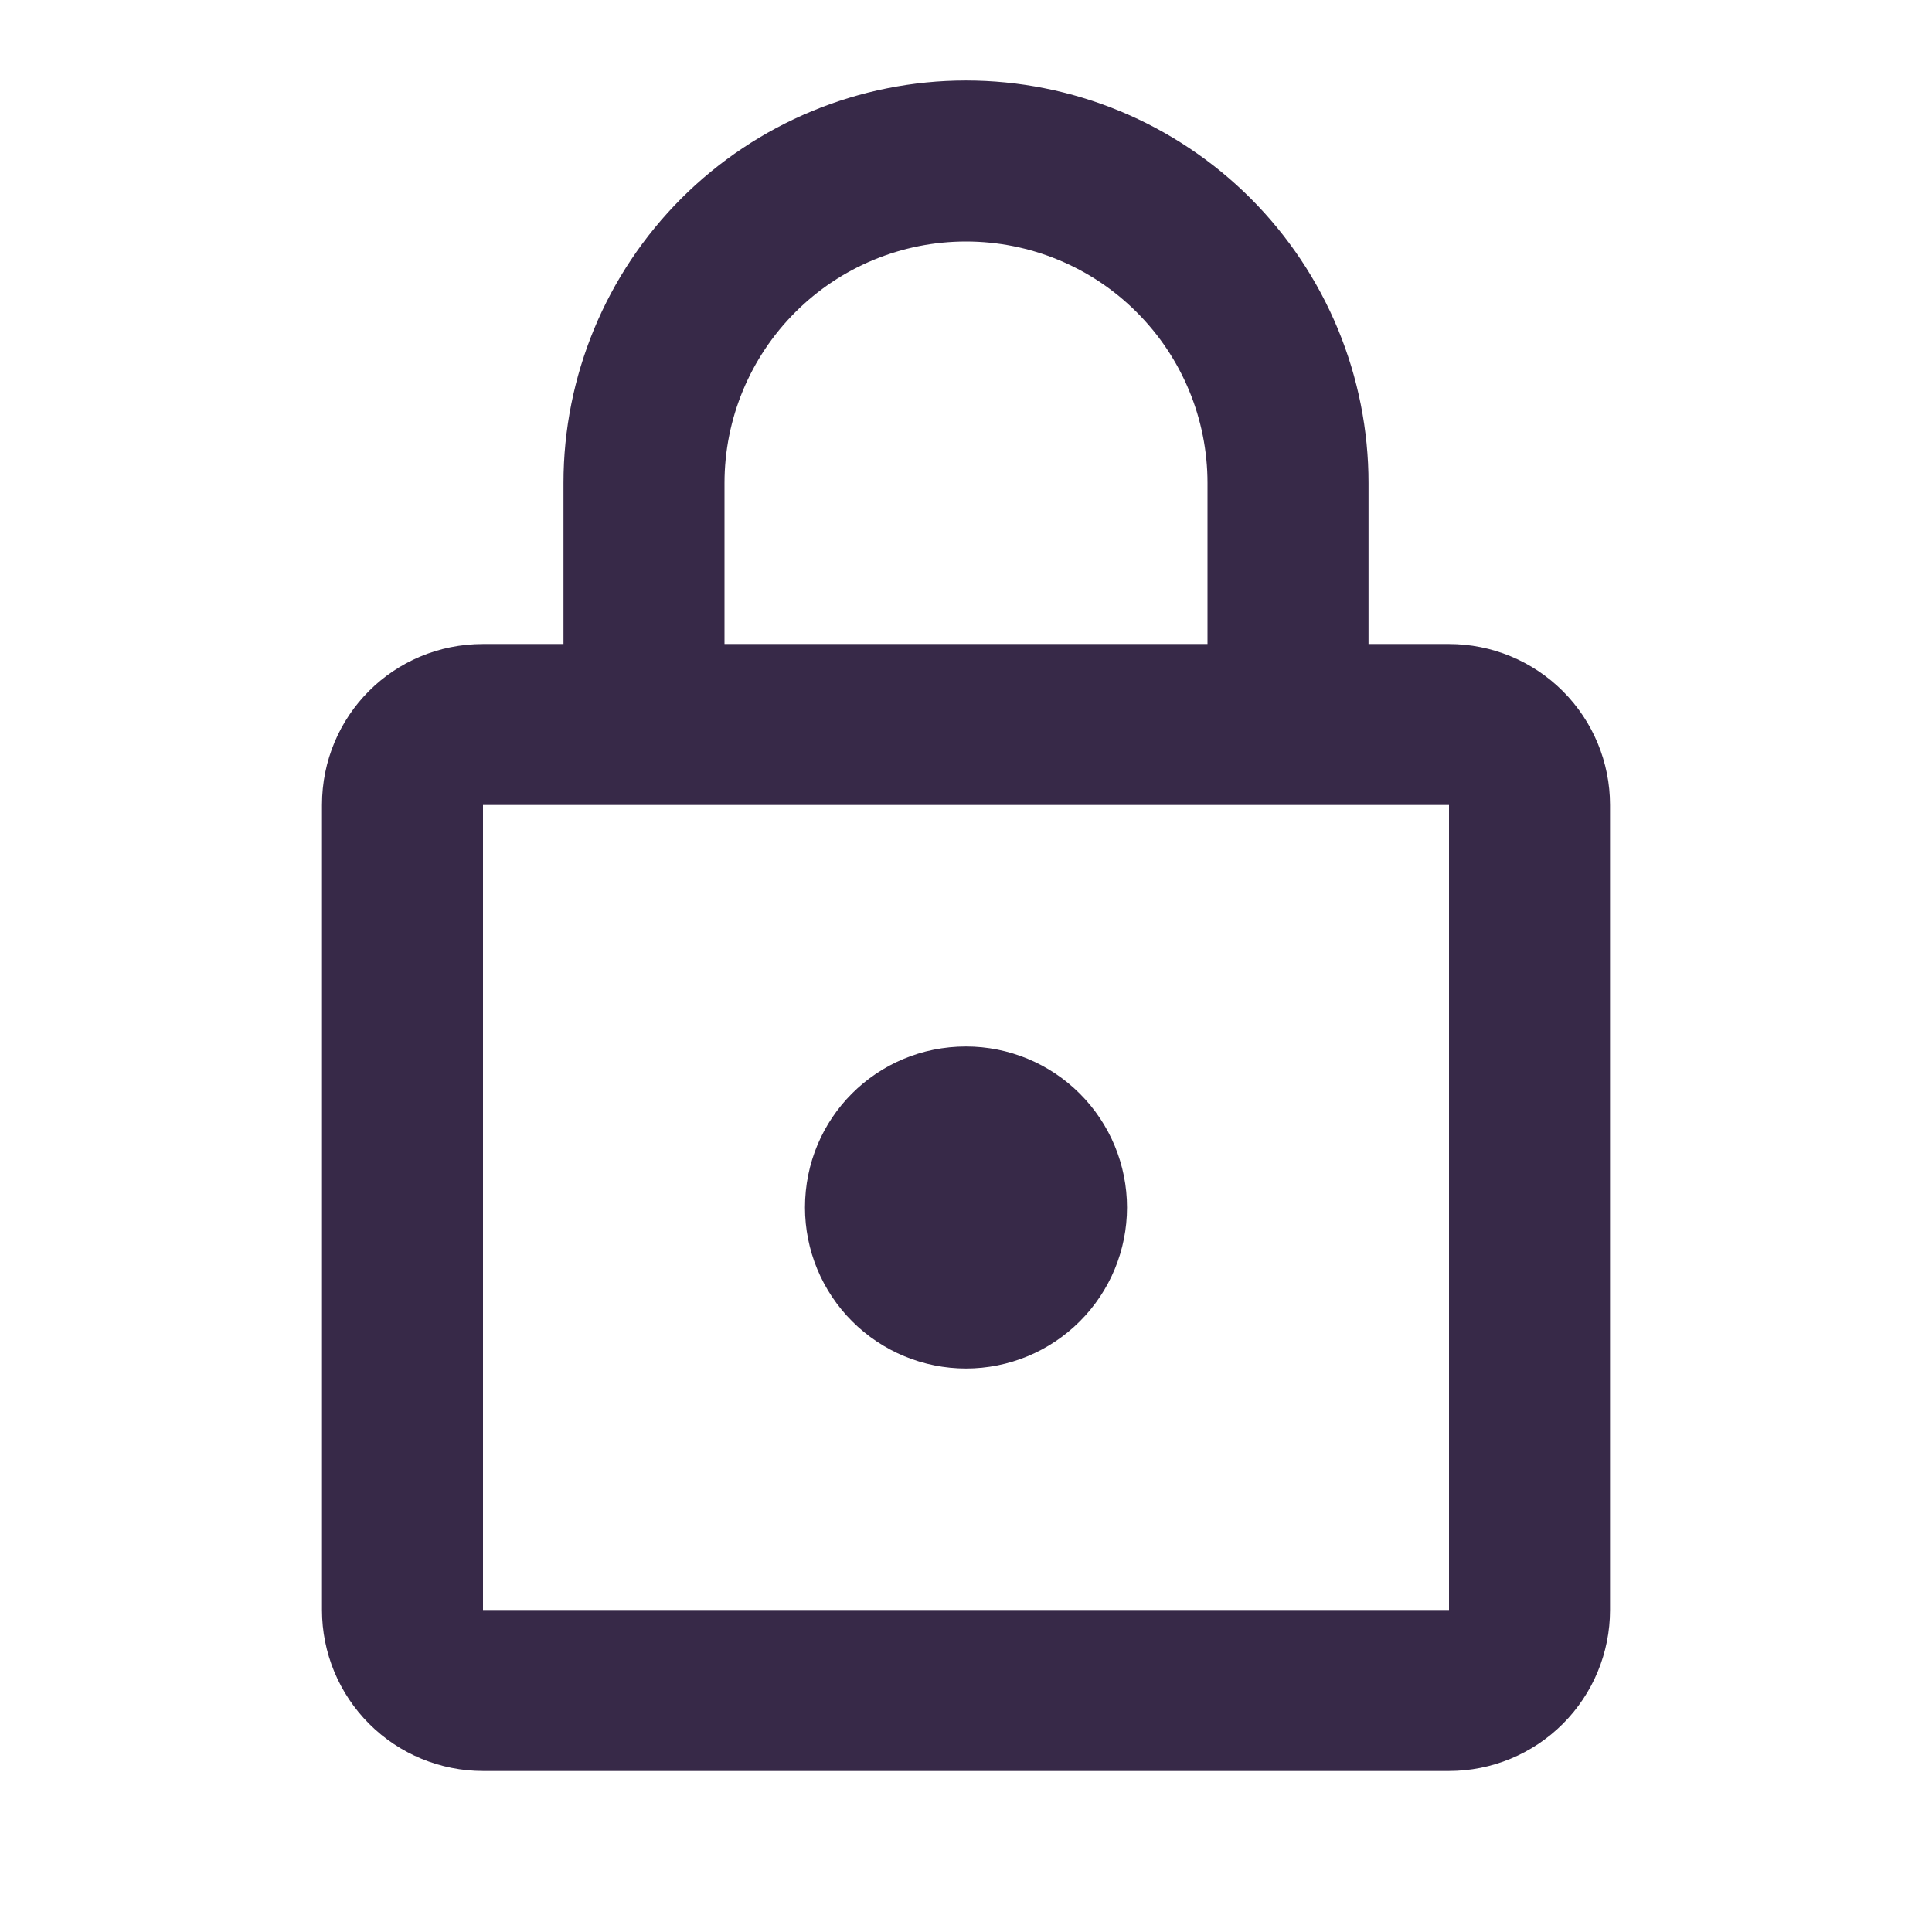 <svg width="50" height="50" viewBox="0 0 50 50" fill="none" xmlns="http://www.w3.org/2000/svg">
<path d="M25 35.417C23.895 35.417 22.835 34.978 22.054 34.196C21.272 33.415 20.833 32.355 20.833 31.25C20.833 28.938 22.688 27.083 25 27.083C26.105 27.083 27.165 27.522 27.946 28.304C28.728 29.085 29.167 30.145 29.167 31.25C29.167 32.355 28.728 33.415 27.946 34.196C27.165 34.978 26.105 35.417 25 35.417ZM37.5 41.667V20.833H12.5V41.667H37.5ZM37.5 16.667C38.605 16.667 39.665 17.106 40.446 17.887C41.228 18.669 41.667 19.728 41.667 20.833V41.667C41.667 42.772 41.228 43.831 40.446 44.613C39.665 45.394 38.605 45.833 37.5 45.833H12.5C11.395 45.833 10.335 45.394 9.554 44.613C8.772 43.831 8.333 42.772 8.333 41.667V20.833C8.333 18.521 10.188 16.667 12.5 16.667H14.583V12.5C14.583 9.737 15.681 7.088 17.634 5.134C19.588 3.181 22.237 2.083 25 2.083C26.368 2.083 27.723 2.353 28.986 2.876C30.25 3.4 31.398 4.167 32.366 5.134C33.333 6.102 34.1 7.25 34.624 8.514C35.147 9.778 35.417 11.132 35.417 12.5V16.667H37.5ZM25 6.25C23.342 6.25 21.753 6.908 20.581 8.081C19.409 9.253 18.75 10.842 18.75 12.5V16.667H31.25V12.5C31.25 10.842 30.592 9.253 29.419 8.081C28.247 6.908 26.658 6.25 25 6.25Z" fill="#372948"/>
</svg>
